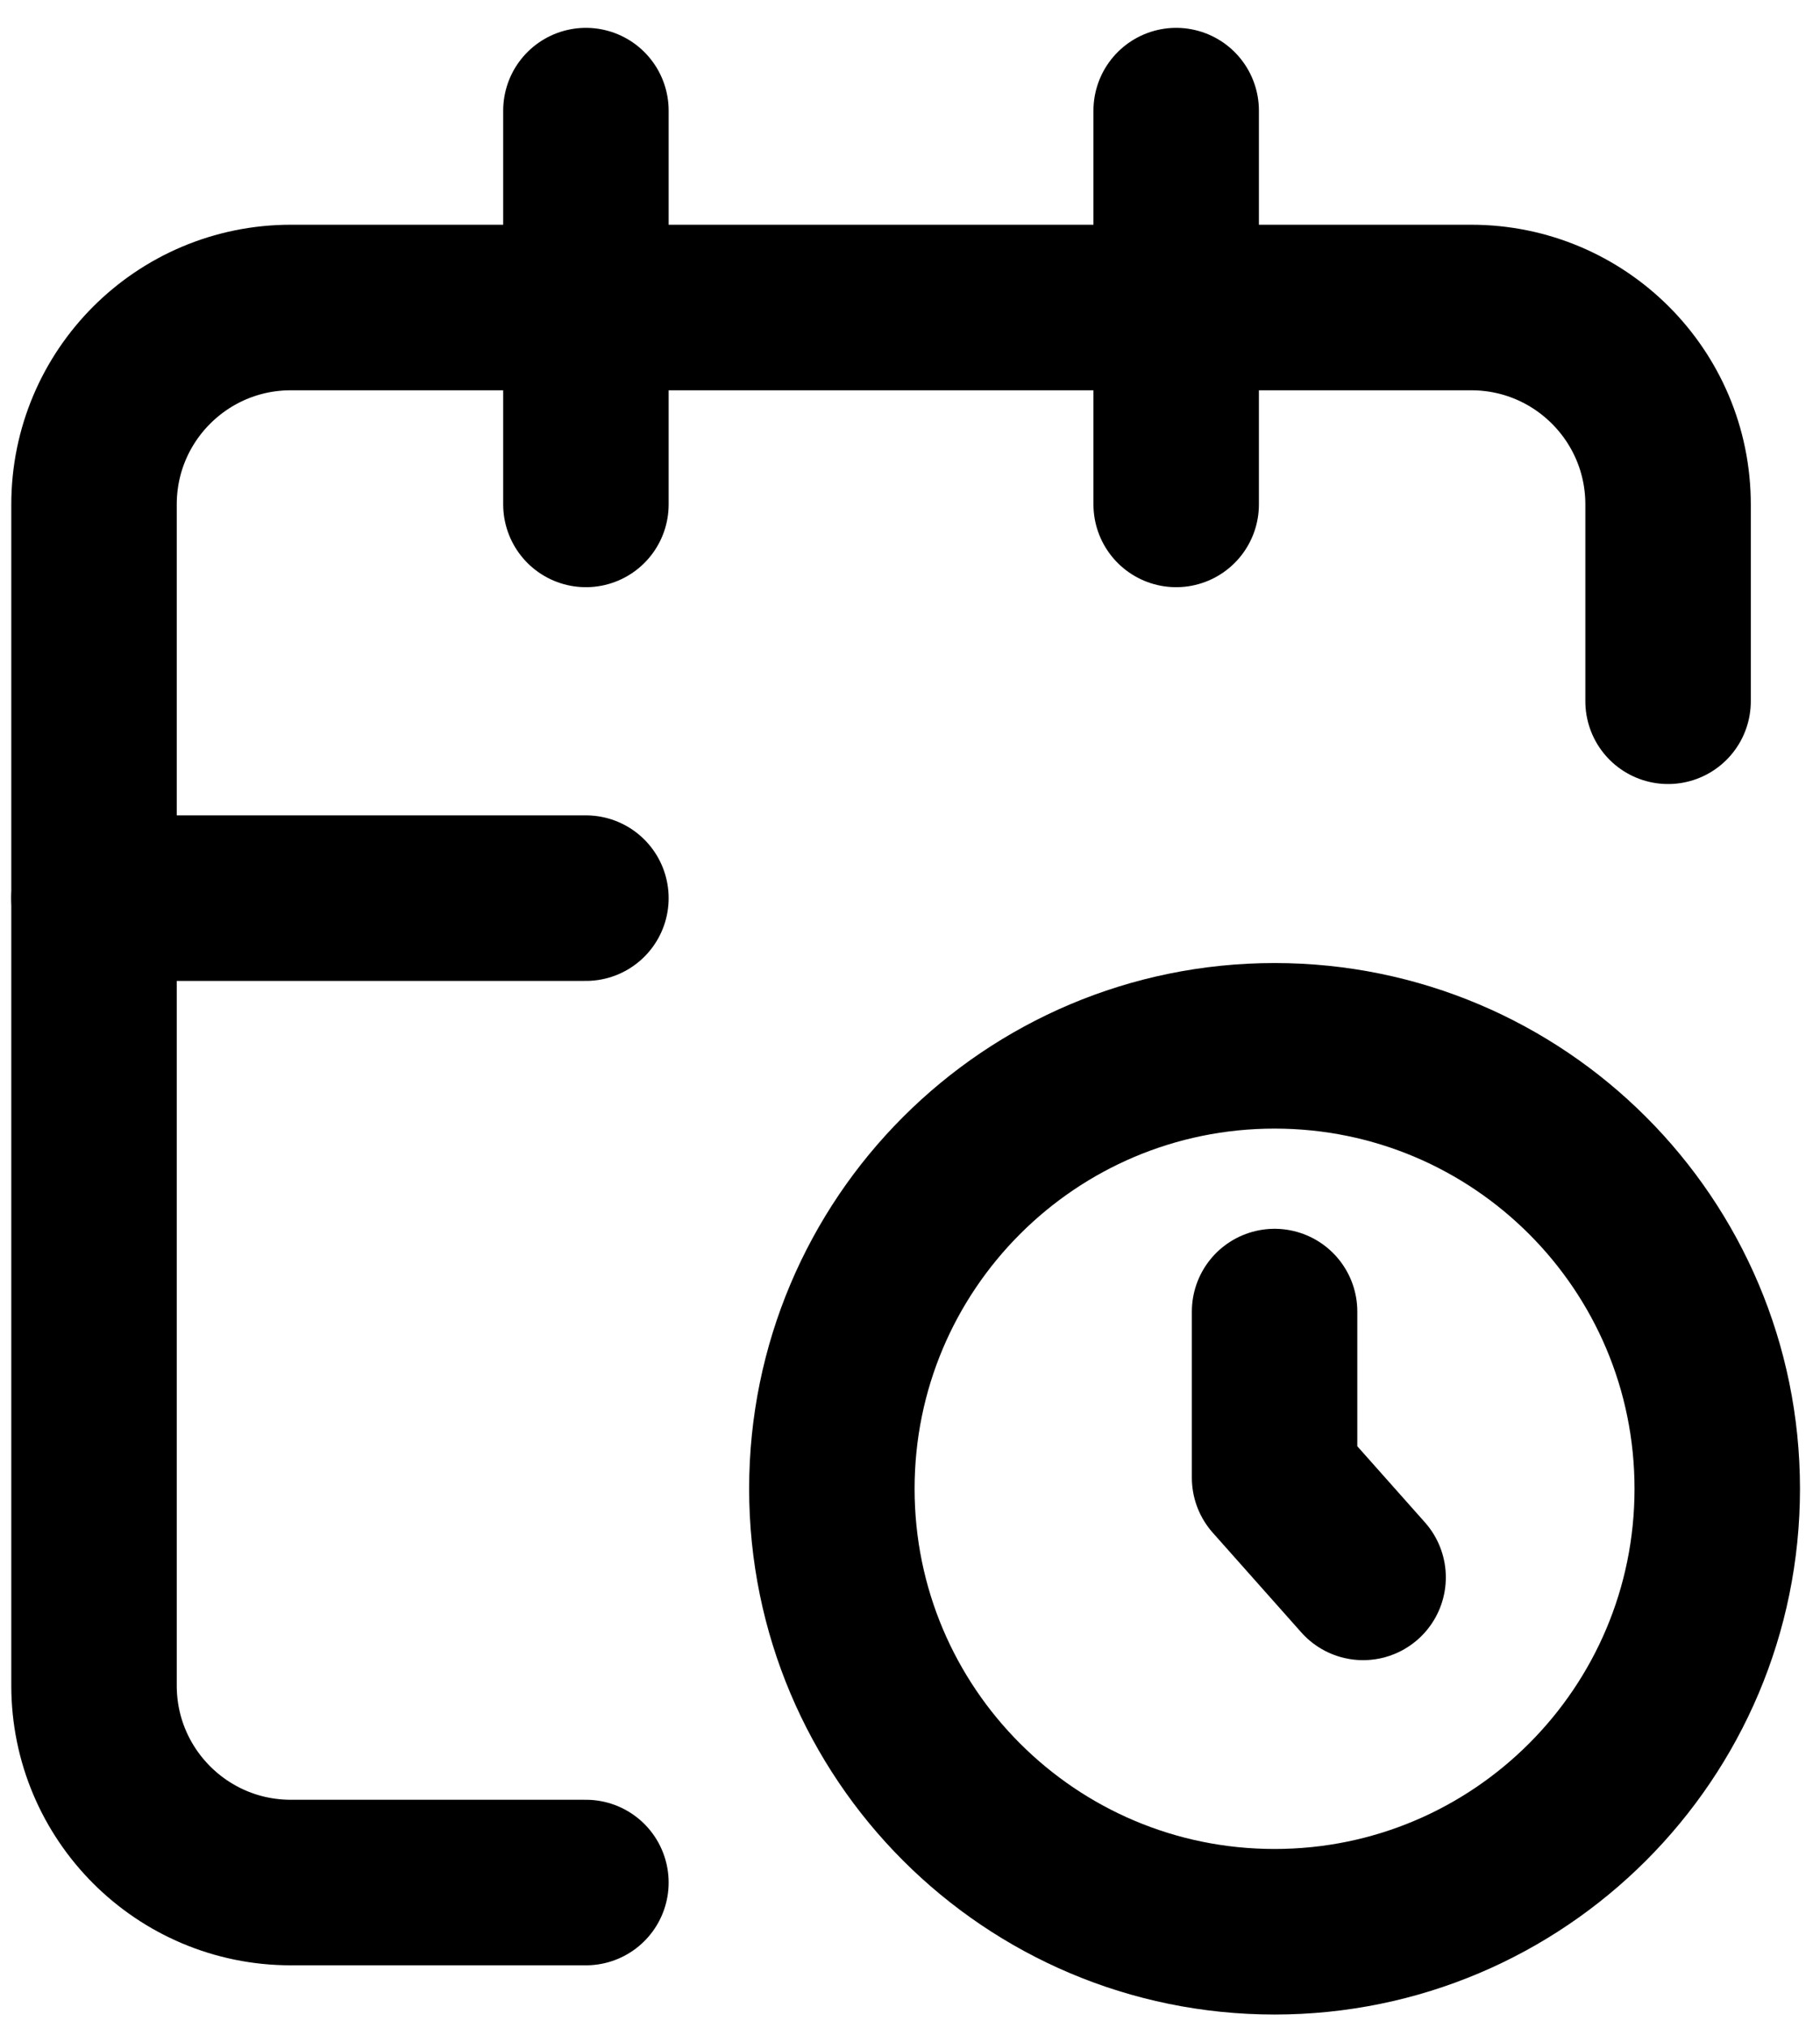 <svg width="44" height="49" viewBox="0 0 44 49" fill="none" xmlns="http://www.w3.org/2000/svg">
<path d="M30.814 46.673C36.724 46.673 41.516 41.881 41.516 35.97C41.516 30.059 36.724 25.268 30.814 25.268C24.902 25.268 20.111 30.059 20.111 35.97C20.111 41.881 24.902 46.673 30.814 46.673Z" stroke="black" stroke-width="4" stroke-linecap="round" stroke-linejoin="round"/>
<path d="M30.814 31.689V35.703L32.954 38.111" stroke="black" stroke-width="4" stroke-linecap="round" stroke-linejoin="round"/>
<path d="M2.273 21.7H14.165" stroke="black" stroke-width="4" stroke-linecap="round" stroke-linejoin="round"/>
<path d="M40.327 16.943V12.187C40.327 9.559 38.197 7.43 35.57 7.43H7.03C4.403 7.43 2.273 9.559 2.273 12.187V40.727C2.273 43.354 4.403 45.484 7.03 45.484H14.165" stroke="black" stroke-width="4" stroke-linecap="round" stroke-linejoin="round"/>
<path d="M28.435 2.673V12.187" stroke="black" stroke-width="4" stroke-linecap="round" stroke-linejoin="round"/>
<path d="M14.165 2.673V12.187" stroke="black" stroke-width="4" stroke-linecap="round" stroke-linejoin="round"/>
</svg>

